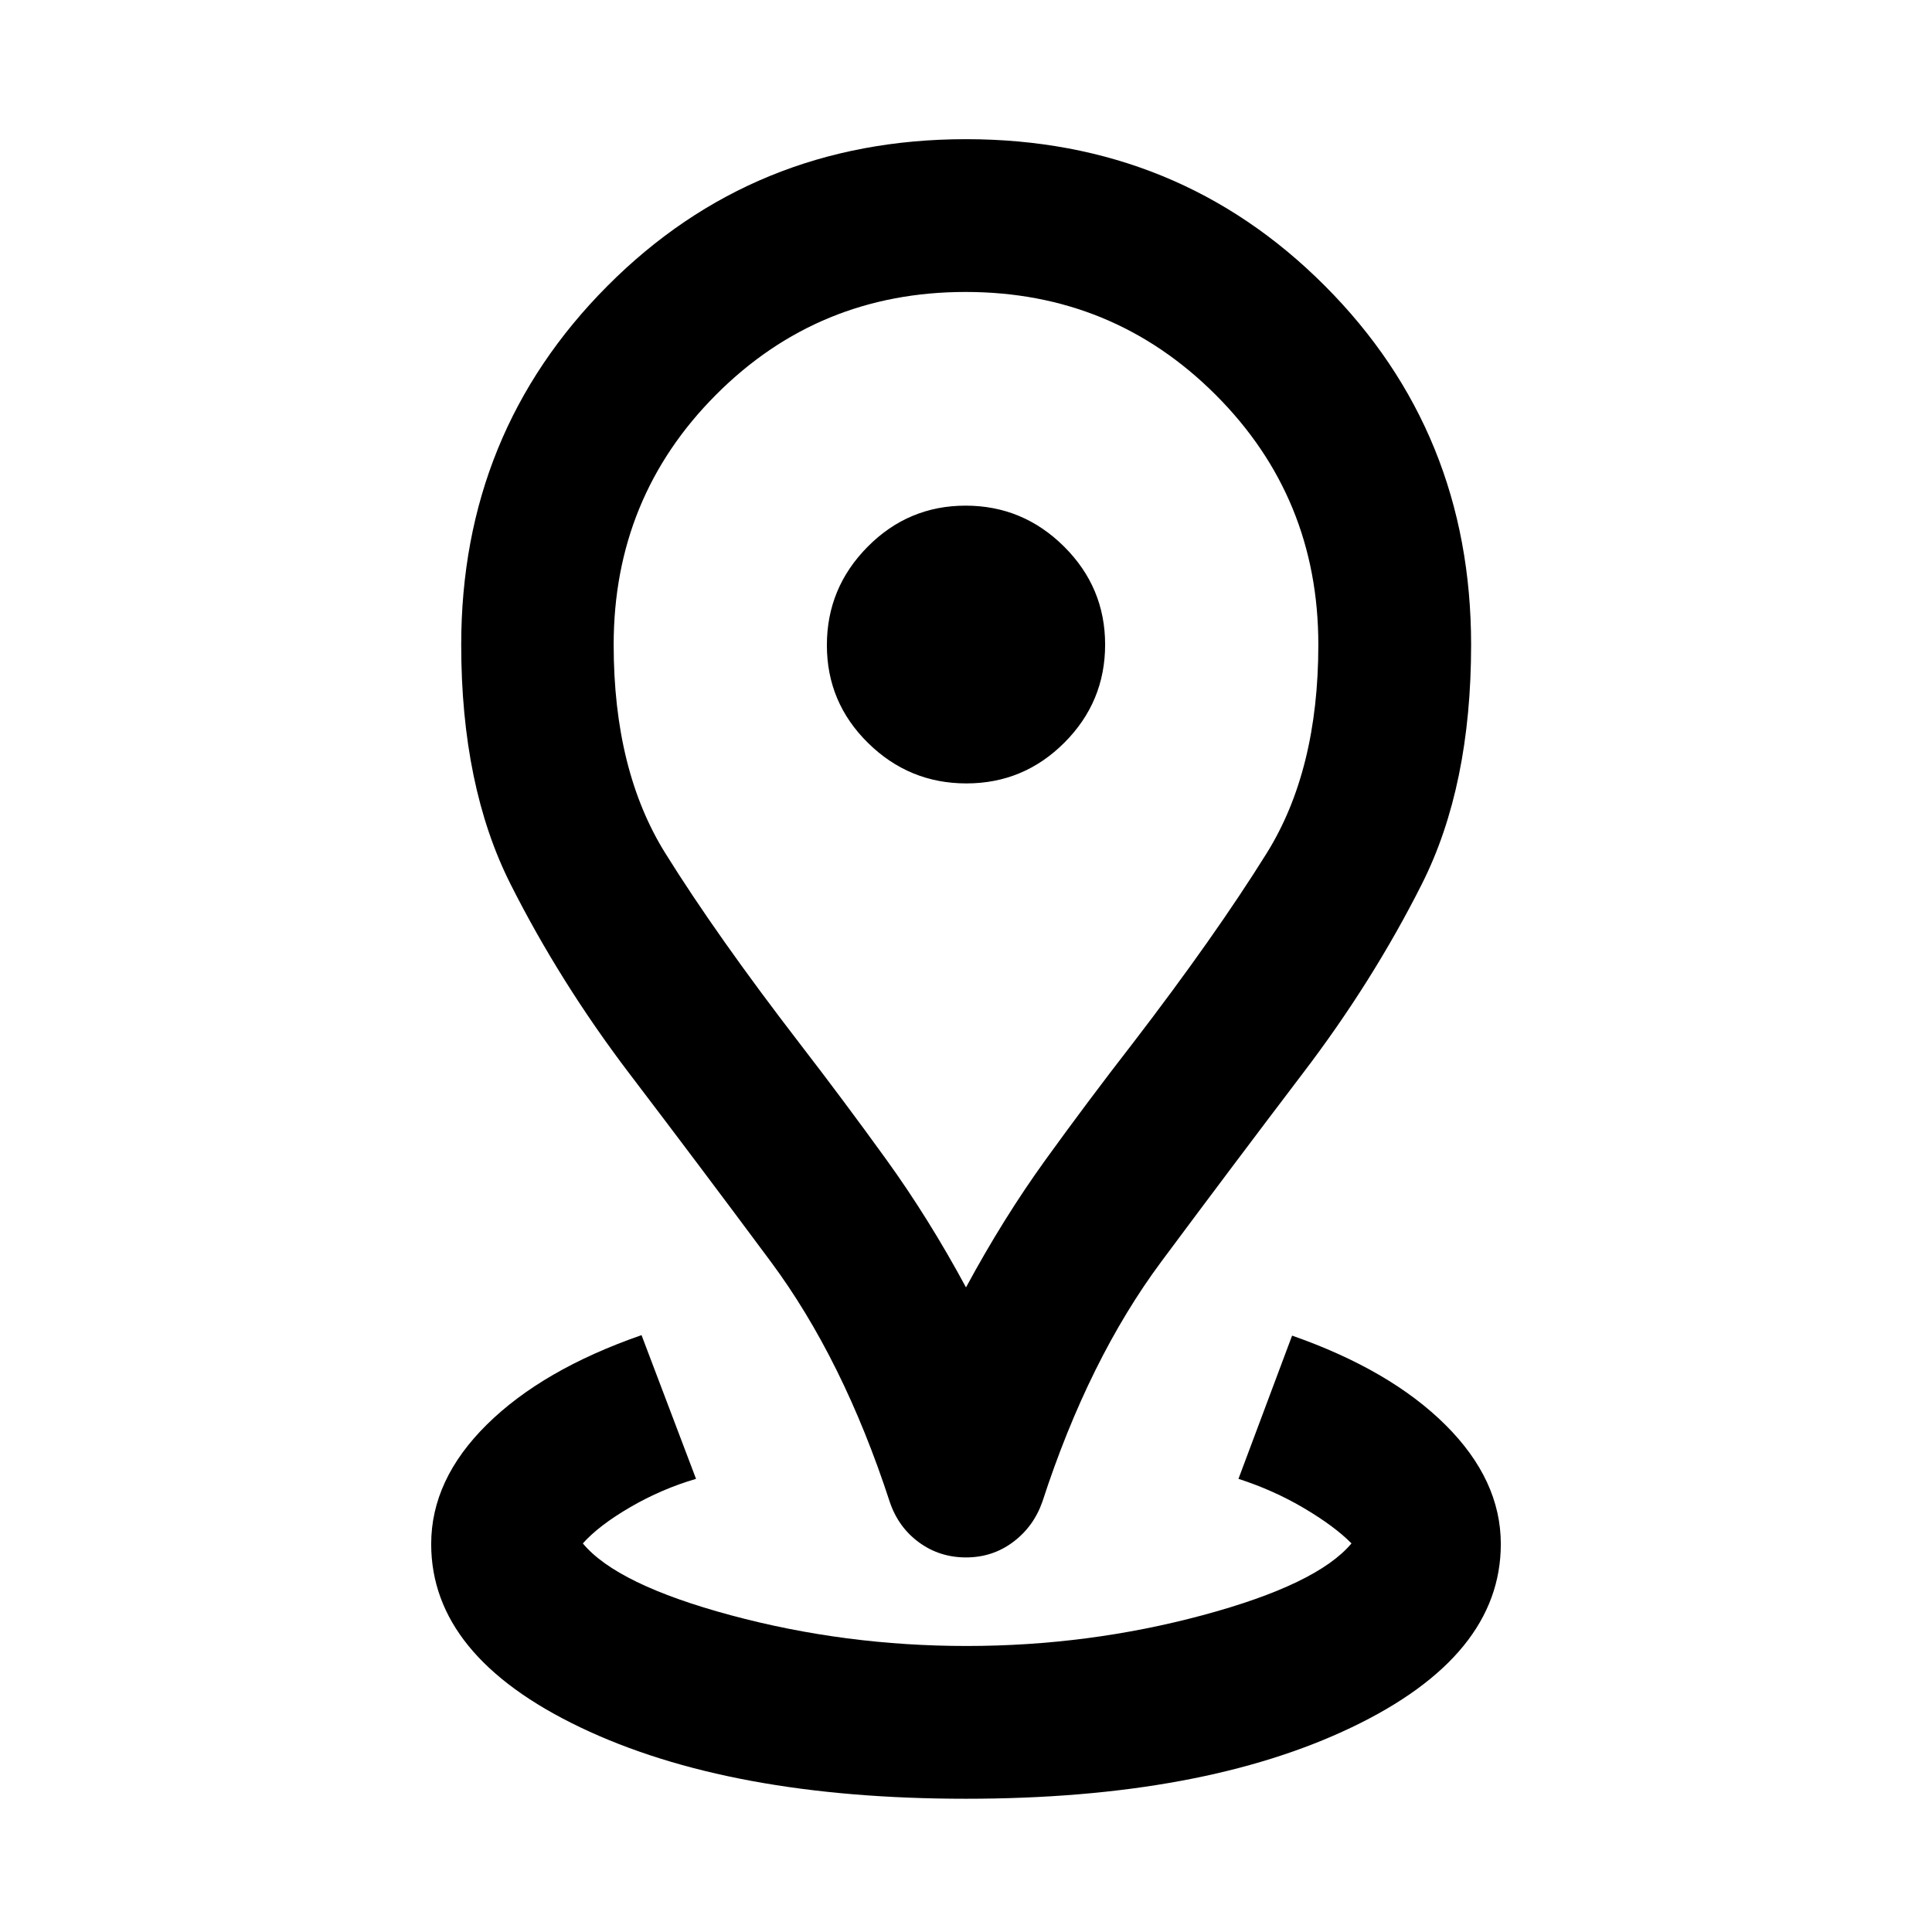 <svg xmlns="http://www.w3.org/2000/svg" height="40" viewBox="0 -960 960 960" width="40"><path d="M479.981-66.21q-117.38 0-191.554-35.442t-74.174-91.123q0-32.058 27.693-59.396 27.694-27.338 76.829-44.408l27.079 71.412q-17.05 5-32.59 14.019-15.54 9.018-23.656 18.054 16.932 20.452 73.586 35.712 56.654 15.259 117.093 15.259 60.431 0 117.322-15.291 56.891-15.291 73.942-35.68-8.314-8.438-23.461-17.422-15.147-8.984-32.705-14.651l26.652-71.173q48.775 17.072 76.242 44.409 27.468 27.337 27.468 59.156 0 55.681-74.193 91.123Q597.361-66.21 479.981-66.21ZM480-320.303q18.555-34.37 39.578-63.49 21.024-29.119 43.248-57.743 40.95-53.362 66.598-94.525 25.649-41.163 25.649-103.572 0-73.224-51.096-124.26-51.095-51.035-124.178-51.035-73.082 0-123.977 51.035-50.895 51.036-50.895 124.26 0 62.409 25.649 103.572 25.648 41.163 66.757 94.525 22.065 28.624 43.089 57.743 21.023 29.12 39.578 63.49Zm.012 134.18q-13.174 0-23.419-7.517-10.245-7.518-14.484-20.099Q419-284.637 382.922-333.195q-36.078-48.558-70.433-93.674-34.26-45.13-58.788-93.772-24.527-48.641-24.527-119.002 0-105.289 72.624-178.243 72.624-72.955 178.208-72.955 105.583 0 178.281 72.834 72.699 72.834 72.699 178.391 0 70.334-24.459 118.876t-59.009 93.871q-34.293 45.116-70.406 93.674Q541-284.637 517.99-213.918q-4.338 12.455-14.571 20.125t-23.407 7.67Zm.187-384.602q28.453 0 48.692-20.258 20.239-20.259 20.239-48.712 0-28.453-20.438-48.752-20.437-20.299-48.891-20.299-28.453 0-48.692 20.438t-20.239 48.891q0 28.453 20.438 48.573 20.437 20.119 48.891 20.119ZM480-639.616Z"/></svg>